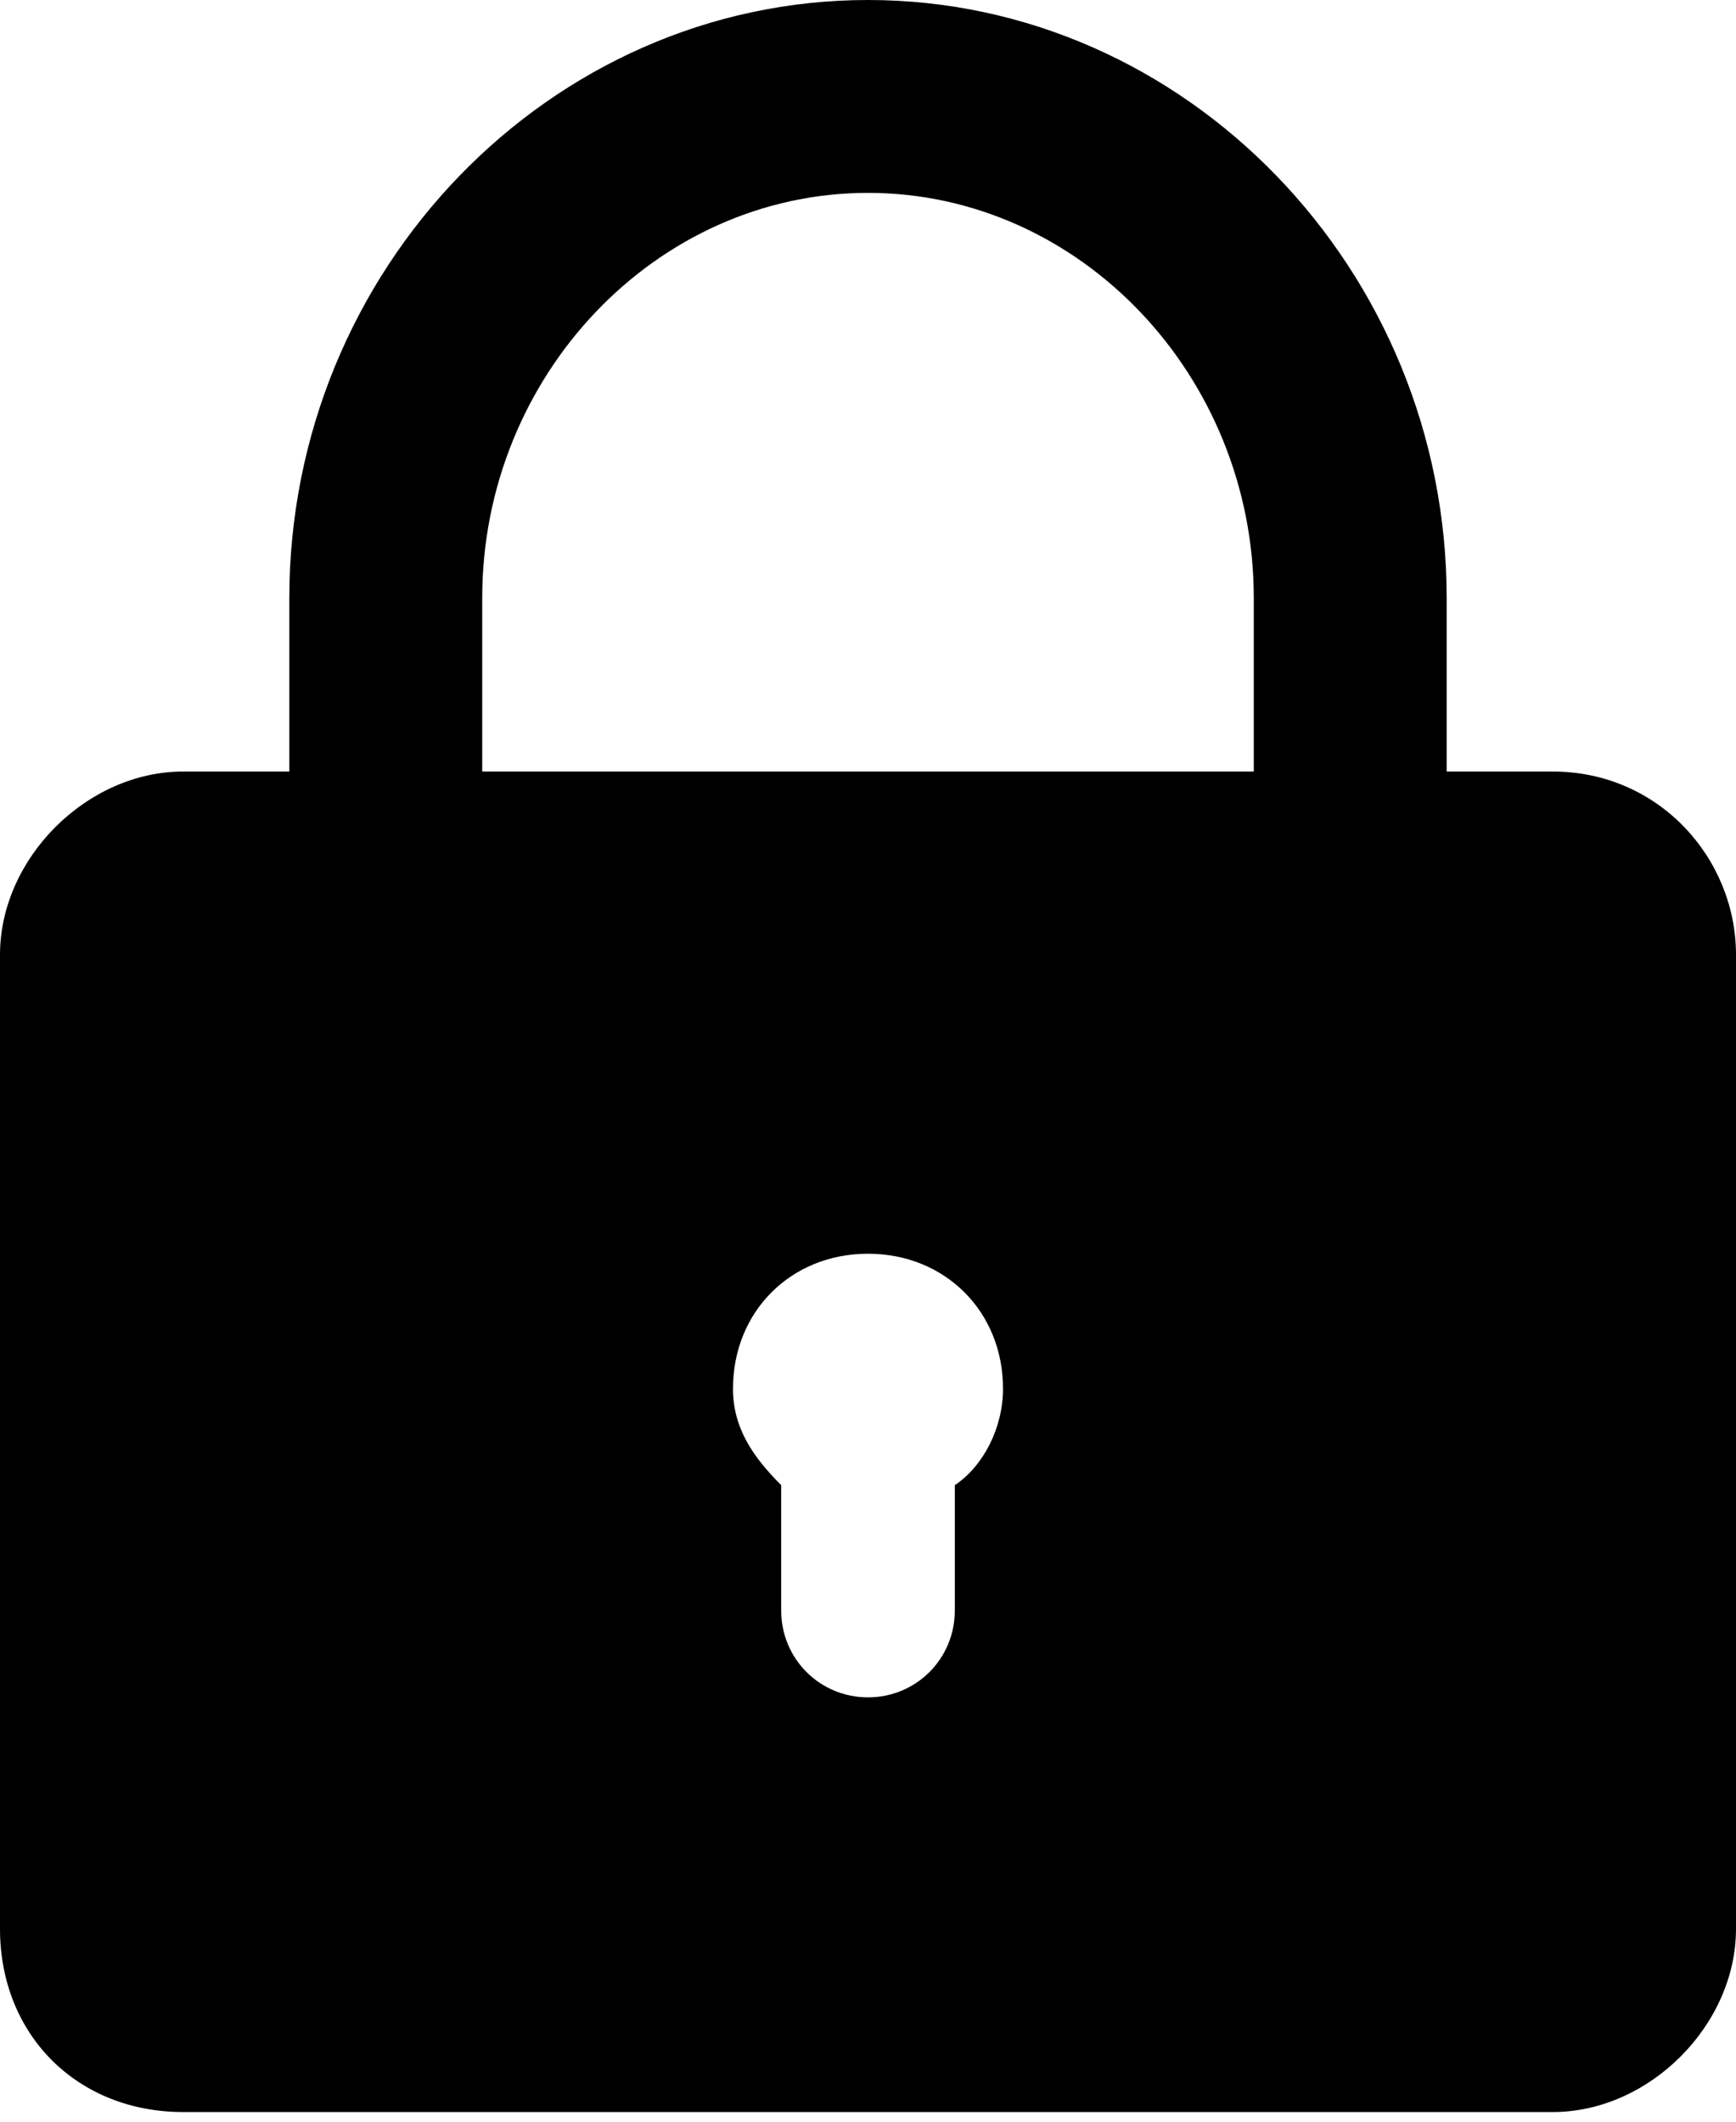 <?xml version="1.0" encoding="utf-8"?>
<!-- Generator: Adobe Illustrator 19.1.1, SVG Export Plug-In . SVG Version: 6.00 Build 0)  -->
<svg version="1.1" id="Layer_9" xmlns="http://www.w3.org/2000/svg" xmlns:xlink="http://www.w3.org/1999/xlink" x="0px" y="0px"
	 viewBox="0 0 18 22" enable-background="new 0 0 18 22" xml:space="preserve">
<path d="M9,0C5.7,0,3,2.8,3,6.2V8H1.9C0.9,8,0,8.9,0,9.9V20c0,1.1,0.8,1.9,1.9,1.9h14.2c1,0,1.9-0.9,1.9-1.9V9.9
	c0-1-0.8-1.9-1.9-1.9H15V6.2C15,2.8,12.3,0,9,0z M9,2c2.2,0,4,1.9,4,4.2V8H5V6.2C5,3.9,6.8,2,9,2z M9,13c0.8,0,1.4,0.6,1.4,1.4
	c0,0.4-0.2,0.8-0.5,1v1.3c0,0.5-0.4,0.9-0.9,0.9s-0.9-0.4-0.9-0.9v-1.3c-0.3-0.3-0.5-0.6-0.5-1C7.6,13.6,8.2,13,9,13z"/>
</svg>
